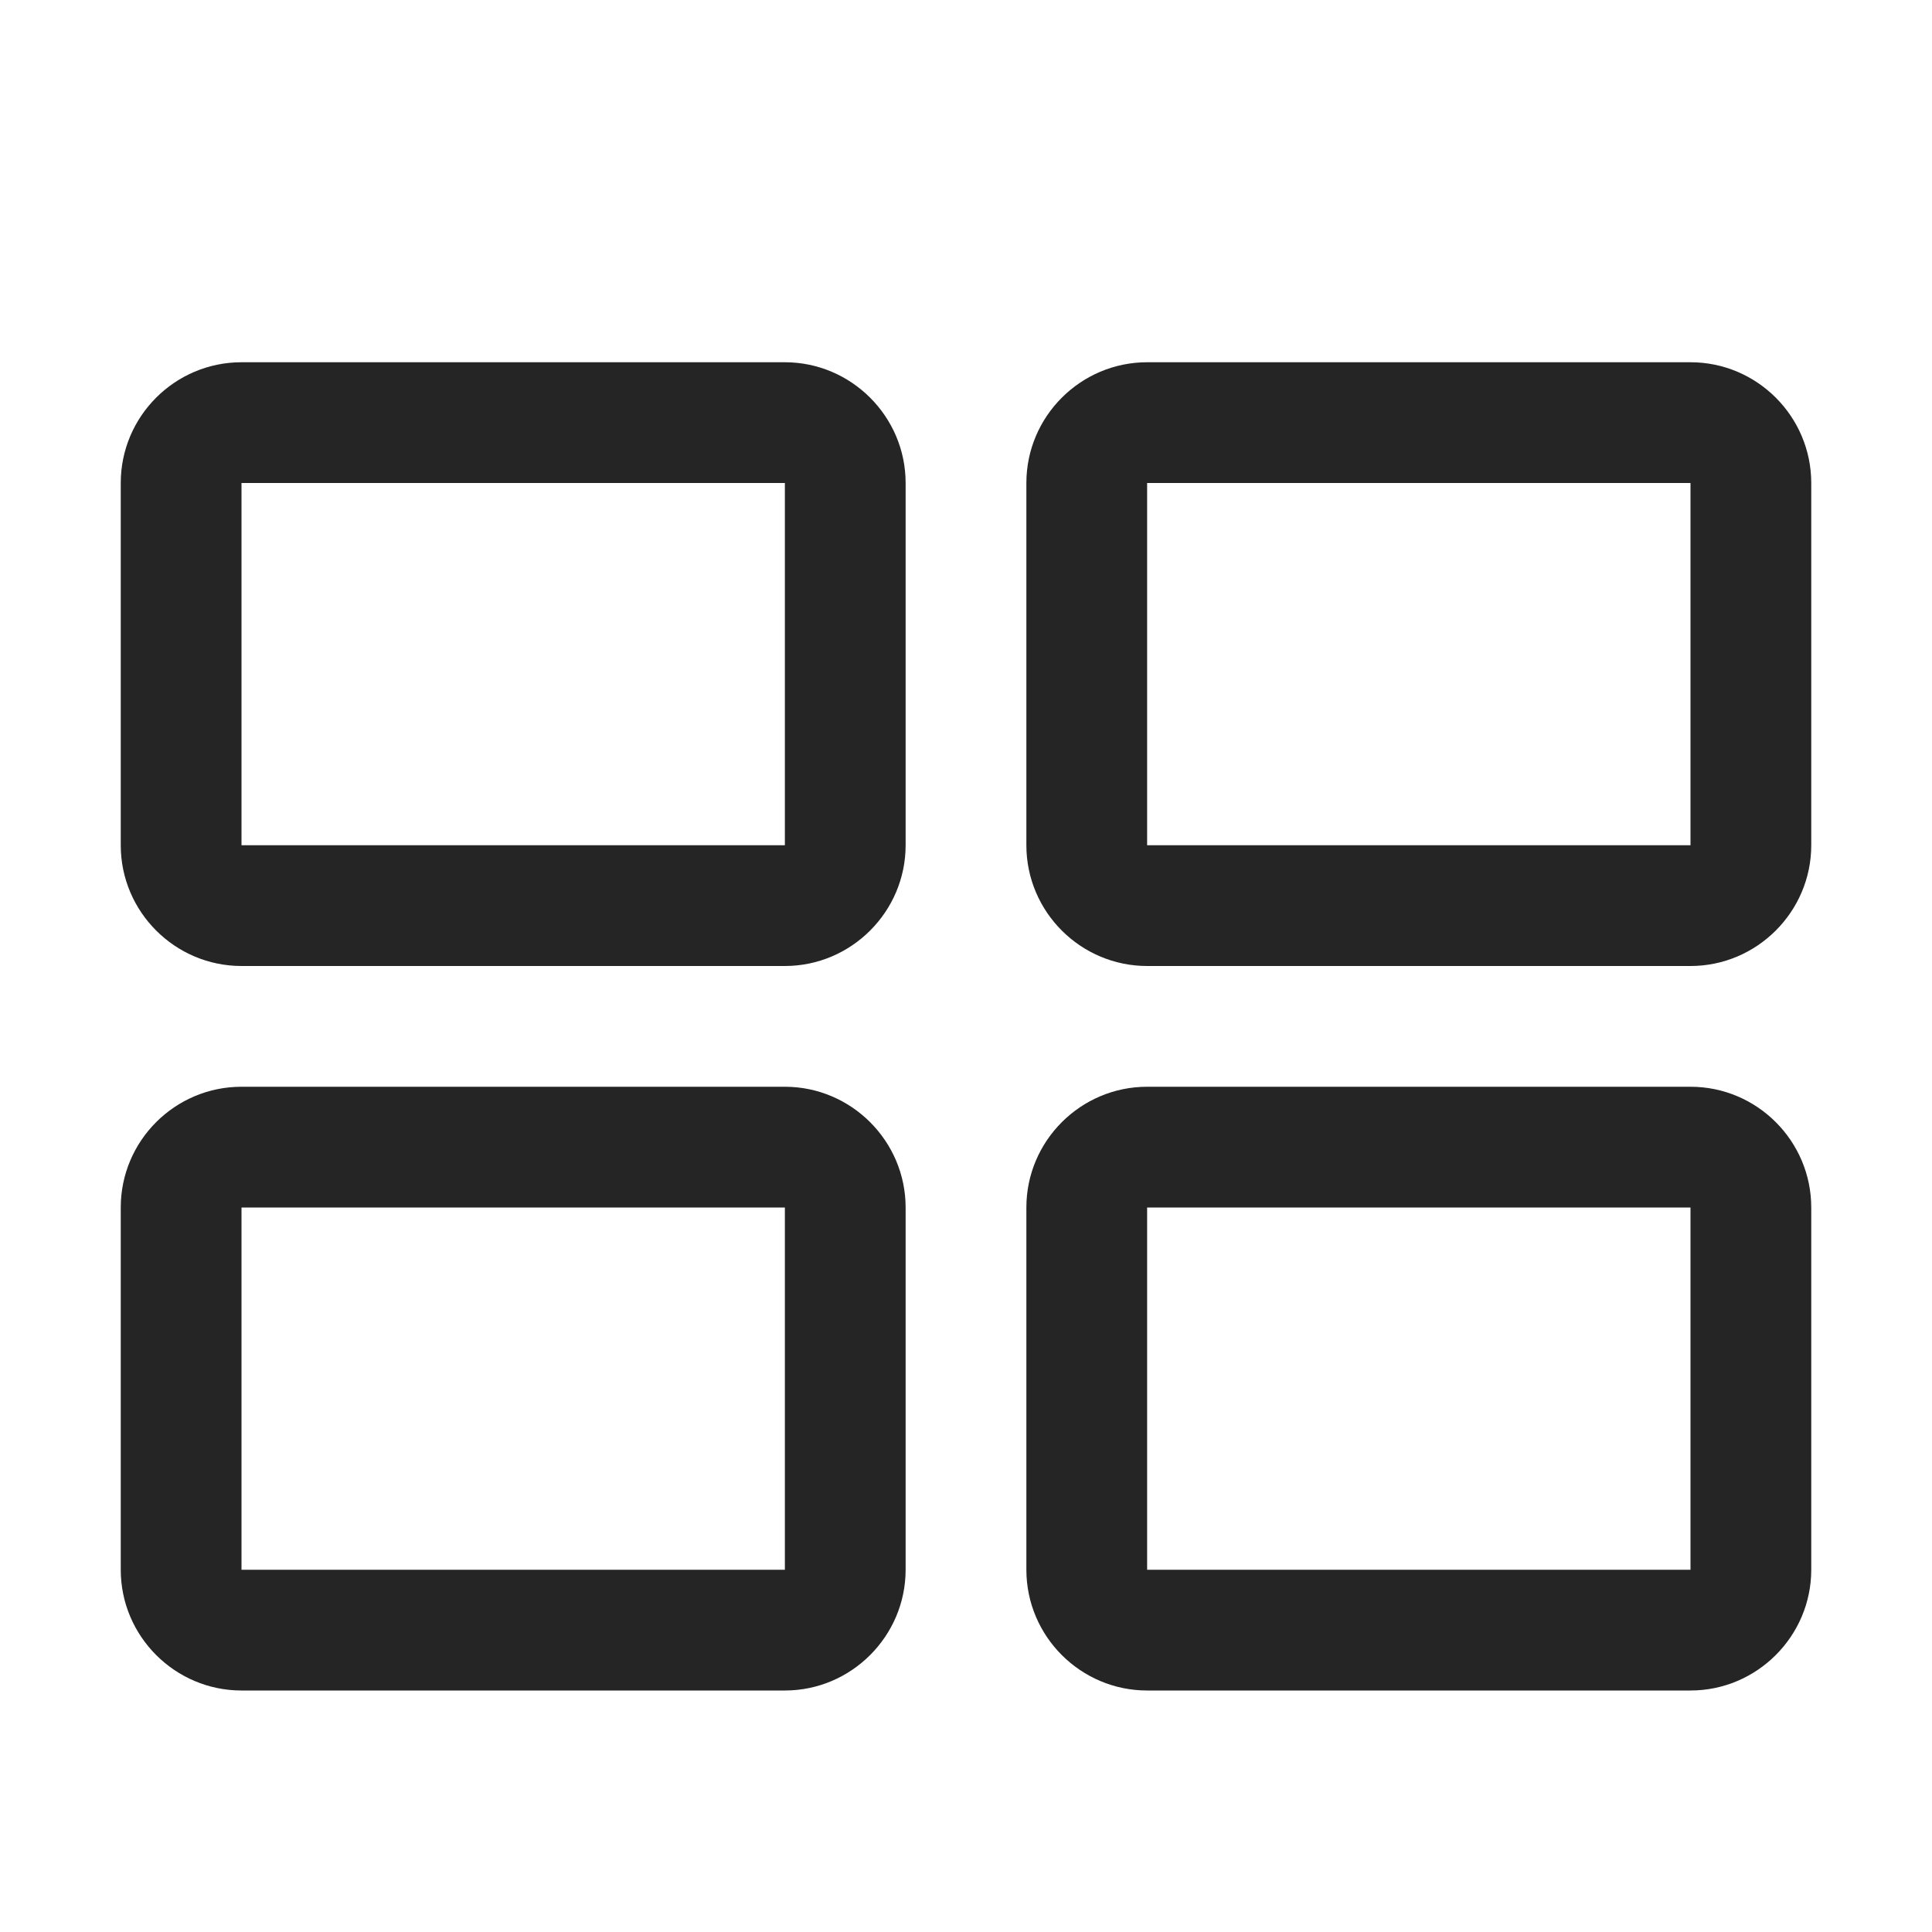 <?xml version="1.0" encoding="UTF-8"?>
<!DOCTYPE svg PUBLIC "-//W3C//DTD SVG 1.1//EN" "http://www.w3.org/Graphics/SVG/1.1/DTD/svg11.dtd">
<svg xmlns="http://www.w3.org/2000/svg" xml:space="preserve" width="1024px" height="1024px" shape-rendering="geometricPrecision" text-rendering="geometricPrecision" image-rendering="optimizeQuality" fill-rule="nonzero" clip-rule="evenodd" viewBox="0 0 10240 10240" xmlns:xlink="http://www.w3.org/1999/xlink">
	<title>elements4 icon</title>
	<desc>elements4 icon from the IconExperience.com O-Collection. Copyright by INCORS GmbH (www.incors.com).</desc>
	<path id="curve3" fill="#252525" d="M6080 5760l2880 0c353,0 640,288 640,640l0 1920c0,352 -288,640 -640,640l-2880 0c-352,0 -640,-287 -640,-640l0 -1920c0,-353 288,-640 640,-640zm0 640l0 1920 2880 0 0 -1920 -2880 0z"/>
	<path id="curve2" fill="#252525" d="M1280 5760l2880 0c352,0 640,288 640,640l0 1920c0,352 -288,640 -640,640l-2880 0c-352,0 -640,-287 -640,-640l0 -1920c0,-353 287,-640 640,-640zm0 640l0 1920 2880 0 0 -1920 -2880 0z"/>
	<path id="curve1" fill="#252525" d="M6080 1920l2880 0c353,0 640,288 640,640l0 1920c0,352 -288,640 -640,640l-2880 0c-352,0 -640,-287 -640,-640l0 -1920c0,-353 288,-640 640,-640zm0 640l0 1920 2880 0 0 -1920 -2880 0z"/>
	<path id="curve0" fill="#252525" d="M1280 1920l2880 0c352,0 640,288 640,640l0 1920c0,352 -288,640 -640,640l-2880 0c-352,0 -640,-287 -640,-640l0 -1920c0,-353 287,-640 640,-640zm0 640l0 1920 2880 0 0 -1920 -2880 0z"/>
</svg>
